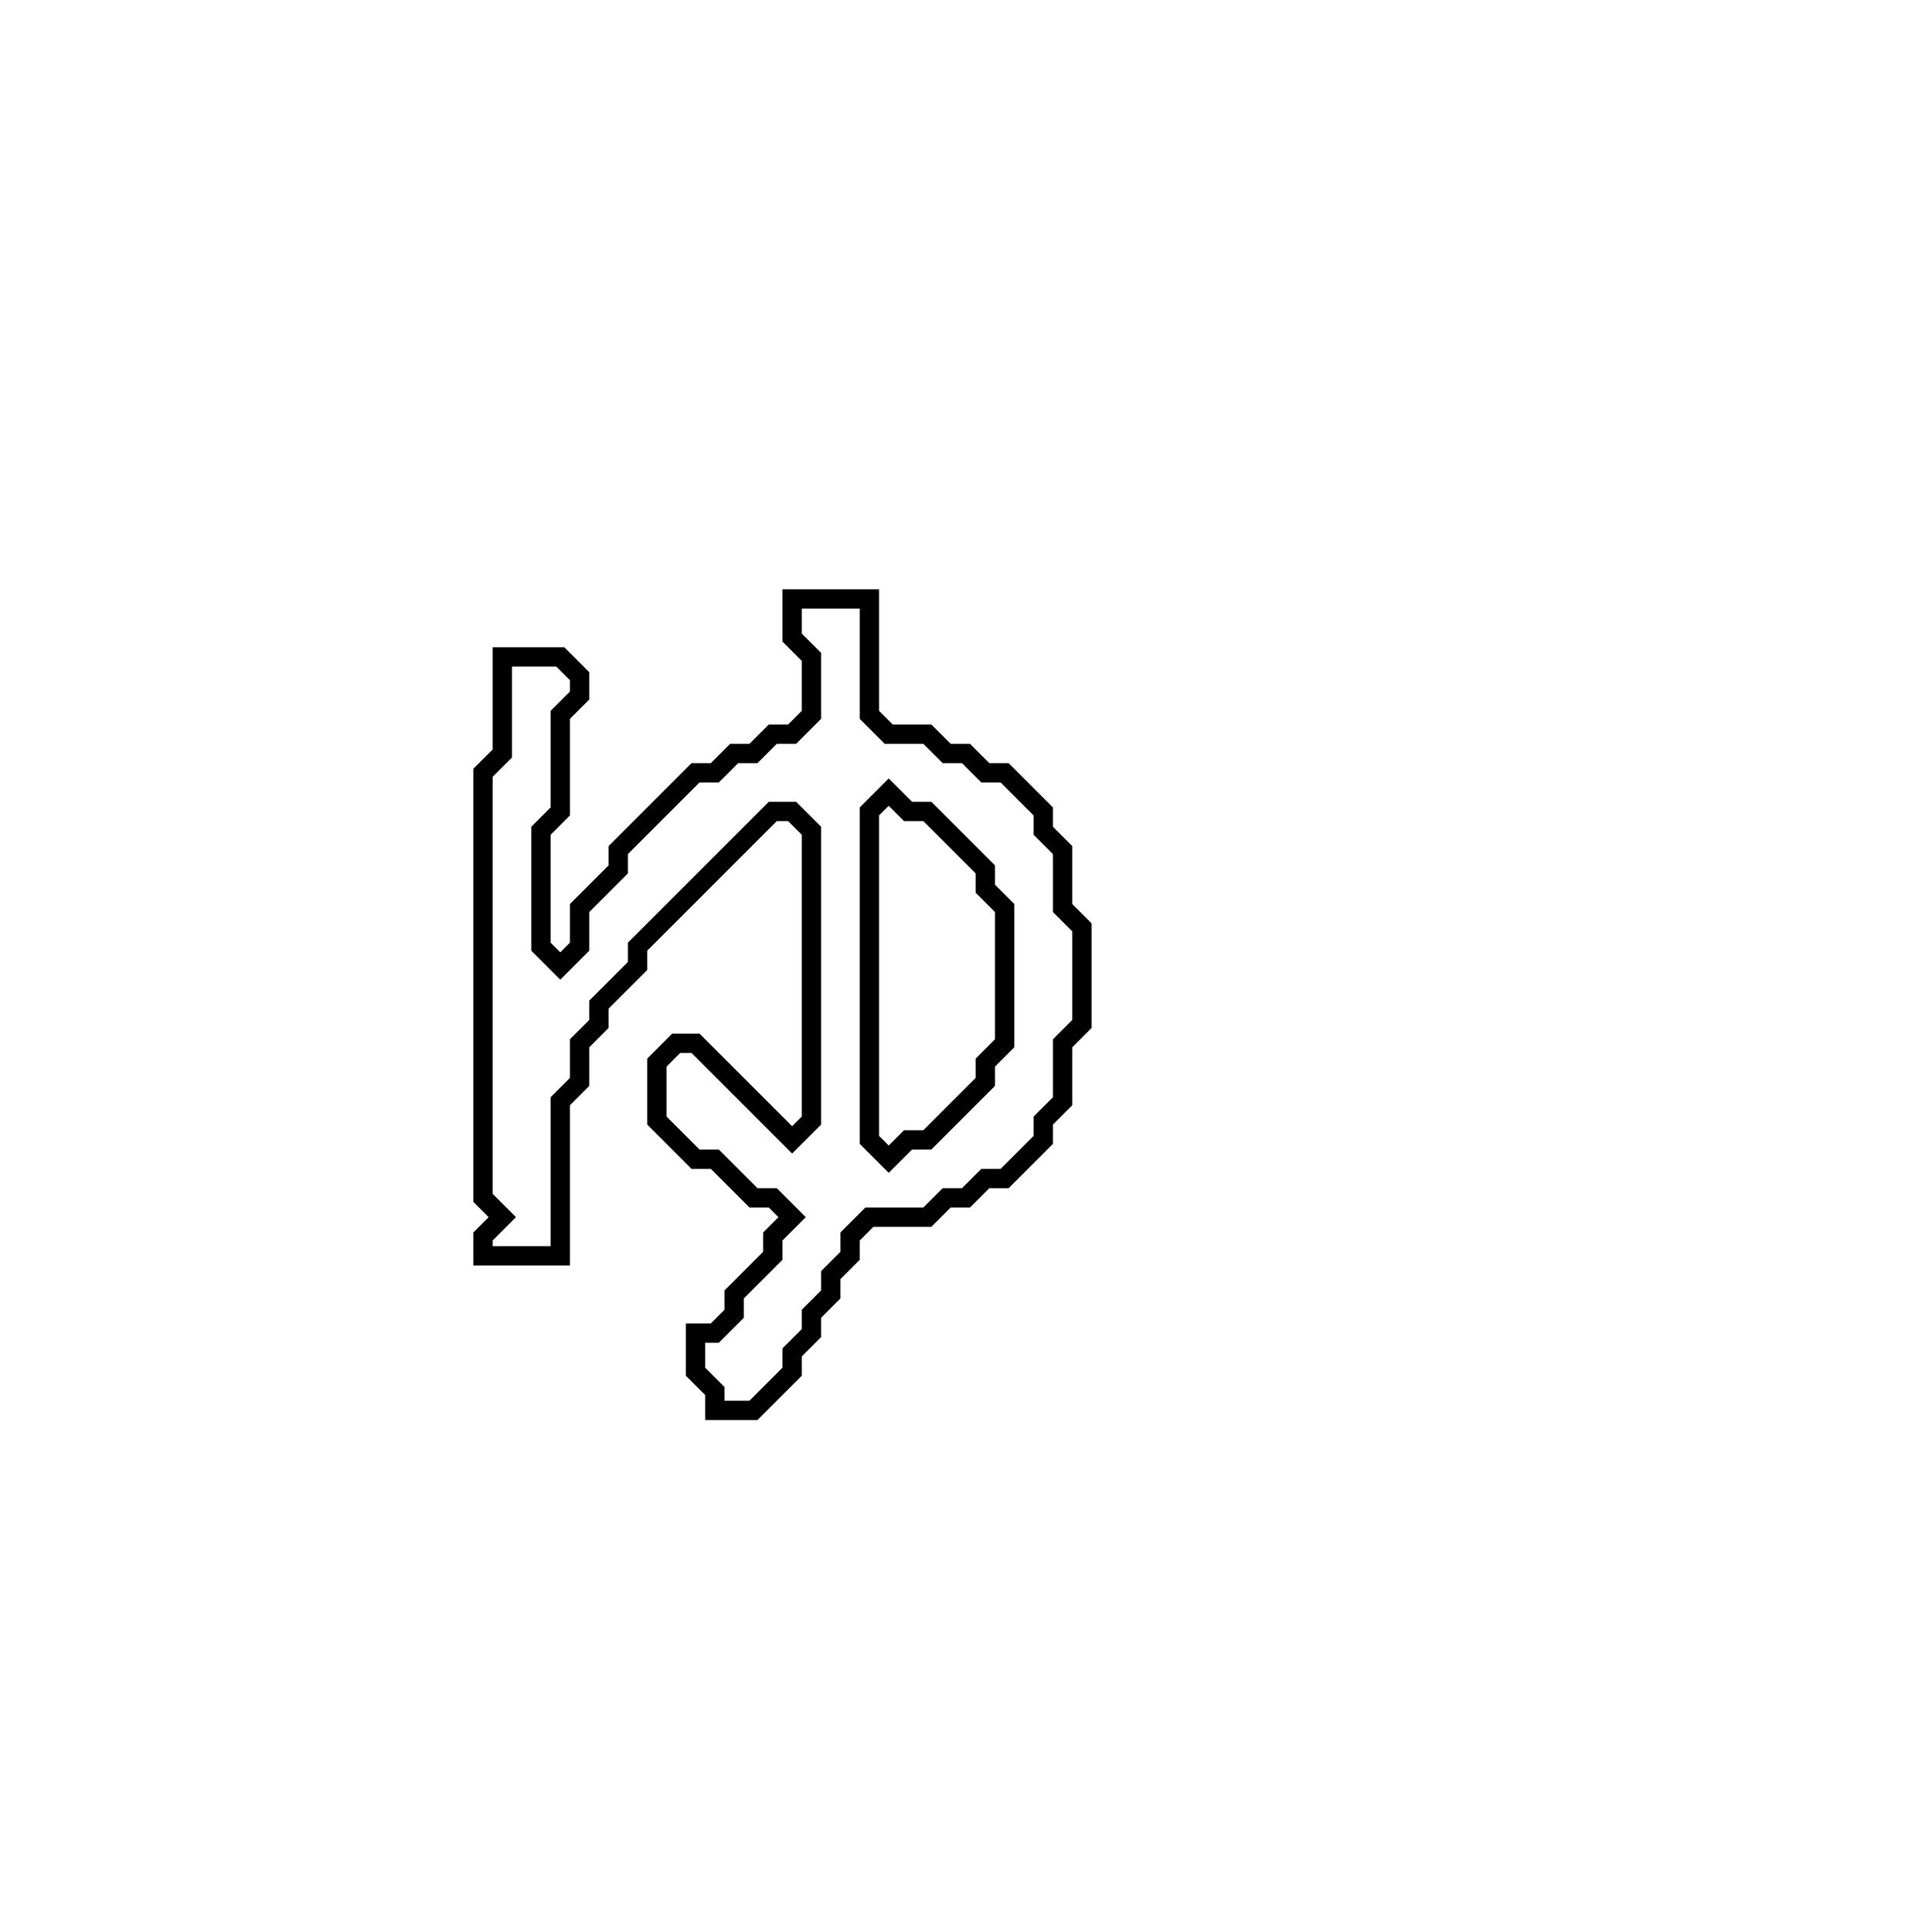 <?xml version="1.0" encoding="utf-8" ?>
<svg baseProfile="full" height="100" version="1.1" width="100" xmlns="http://www.w3.org/2000/svg" xmlns:ev="http://www.w3.org/2001/xml-events" xmlns:xlink="http://www.w3.org/1999/xlink"><defs /><polygon fill="none" id="1" points="41,31 41,33 42,34 42,37 41,38 40,38 39,39 38,39 37,40 36,40 32,44 32,45 30,47 30,49 29,50 28,49 28,43 29,42 29,37 30,36 30,35 29,34 26,34 26,39 25,40 25,62 26,63 25,64 25,65 29,65 29,57 30,56 30,54 31,53 31,52 33,50 33,49 40,42 41,42 42,43 42,58 41,59 36,54 35,54 34,55 34,58 36,60 37,60 39,62 40,62 41,63 40,64 40,65 38,67 38,68 37,69 36,69 36,71 37,72 37,73 39,73 41,71 41,70 42,69 42,68 43,67 43,66 44,65 44,64 45,63 48,63 49,62 50,62 51,61 52,61 54,59 54,58 55,57 55,54 56,53 56,48 55,47 55,44 54,43 54,42 52,40 51,40 50,39 49,39 48,38 46,38 45,37 45,31" stroke="black" stroke-width="1" /><polygon fill="none" id="2" points="45,42 46,41 47,42 48,42 51,45 51,46 52,47 52,54 51,55 51,56 48,59 47,59 46,60 45,59" stroke="black" stroke-width="1" /></svg>
